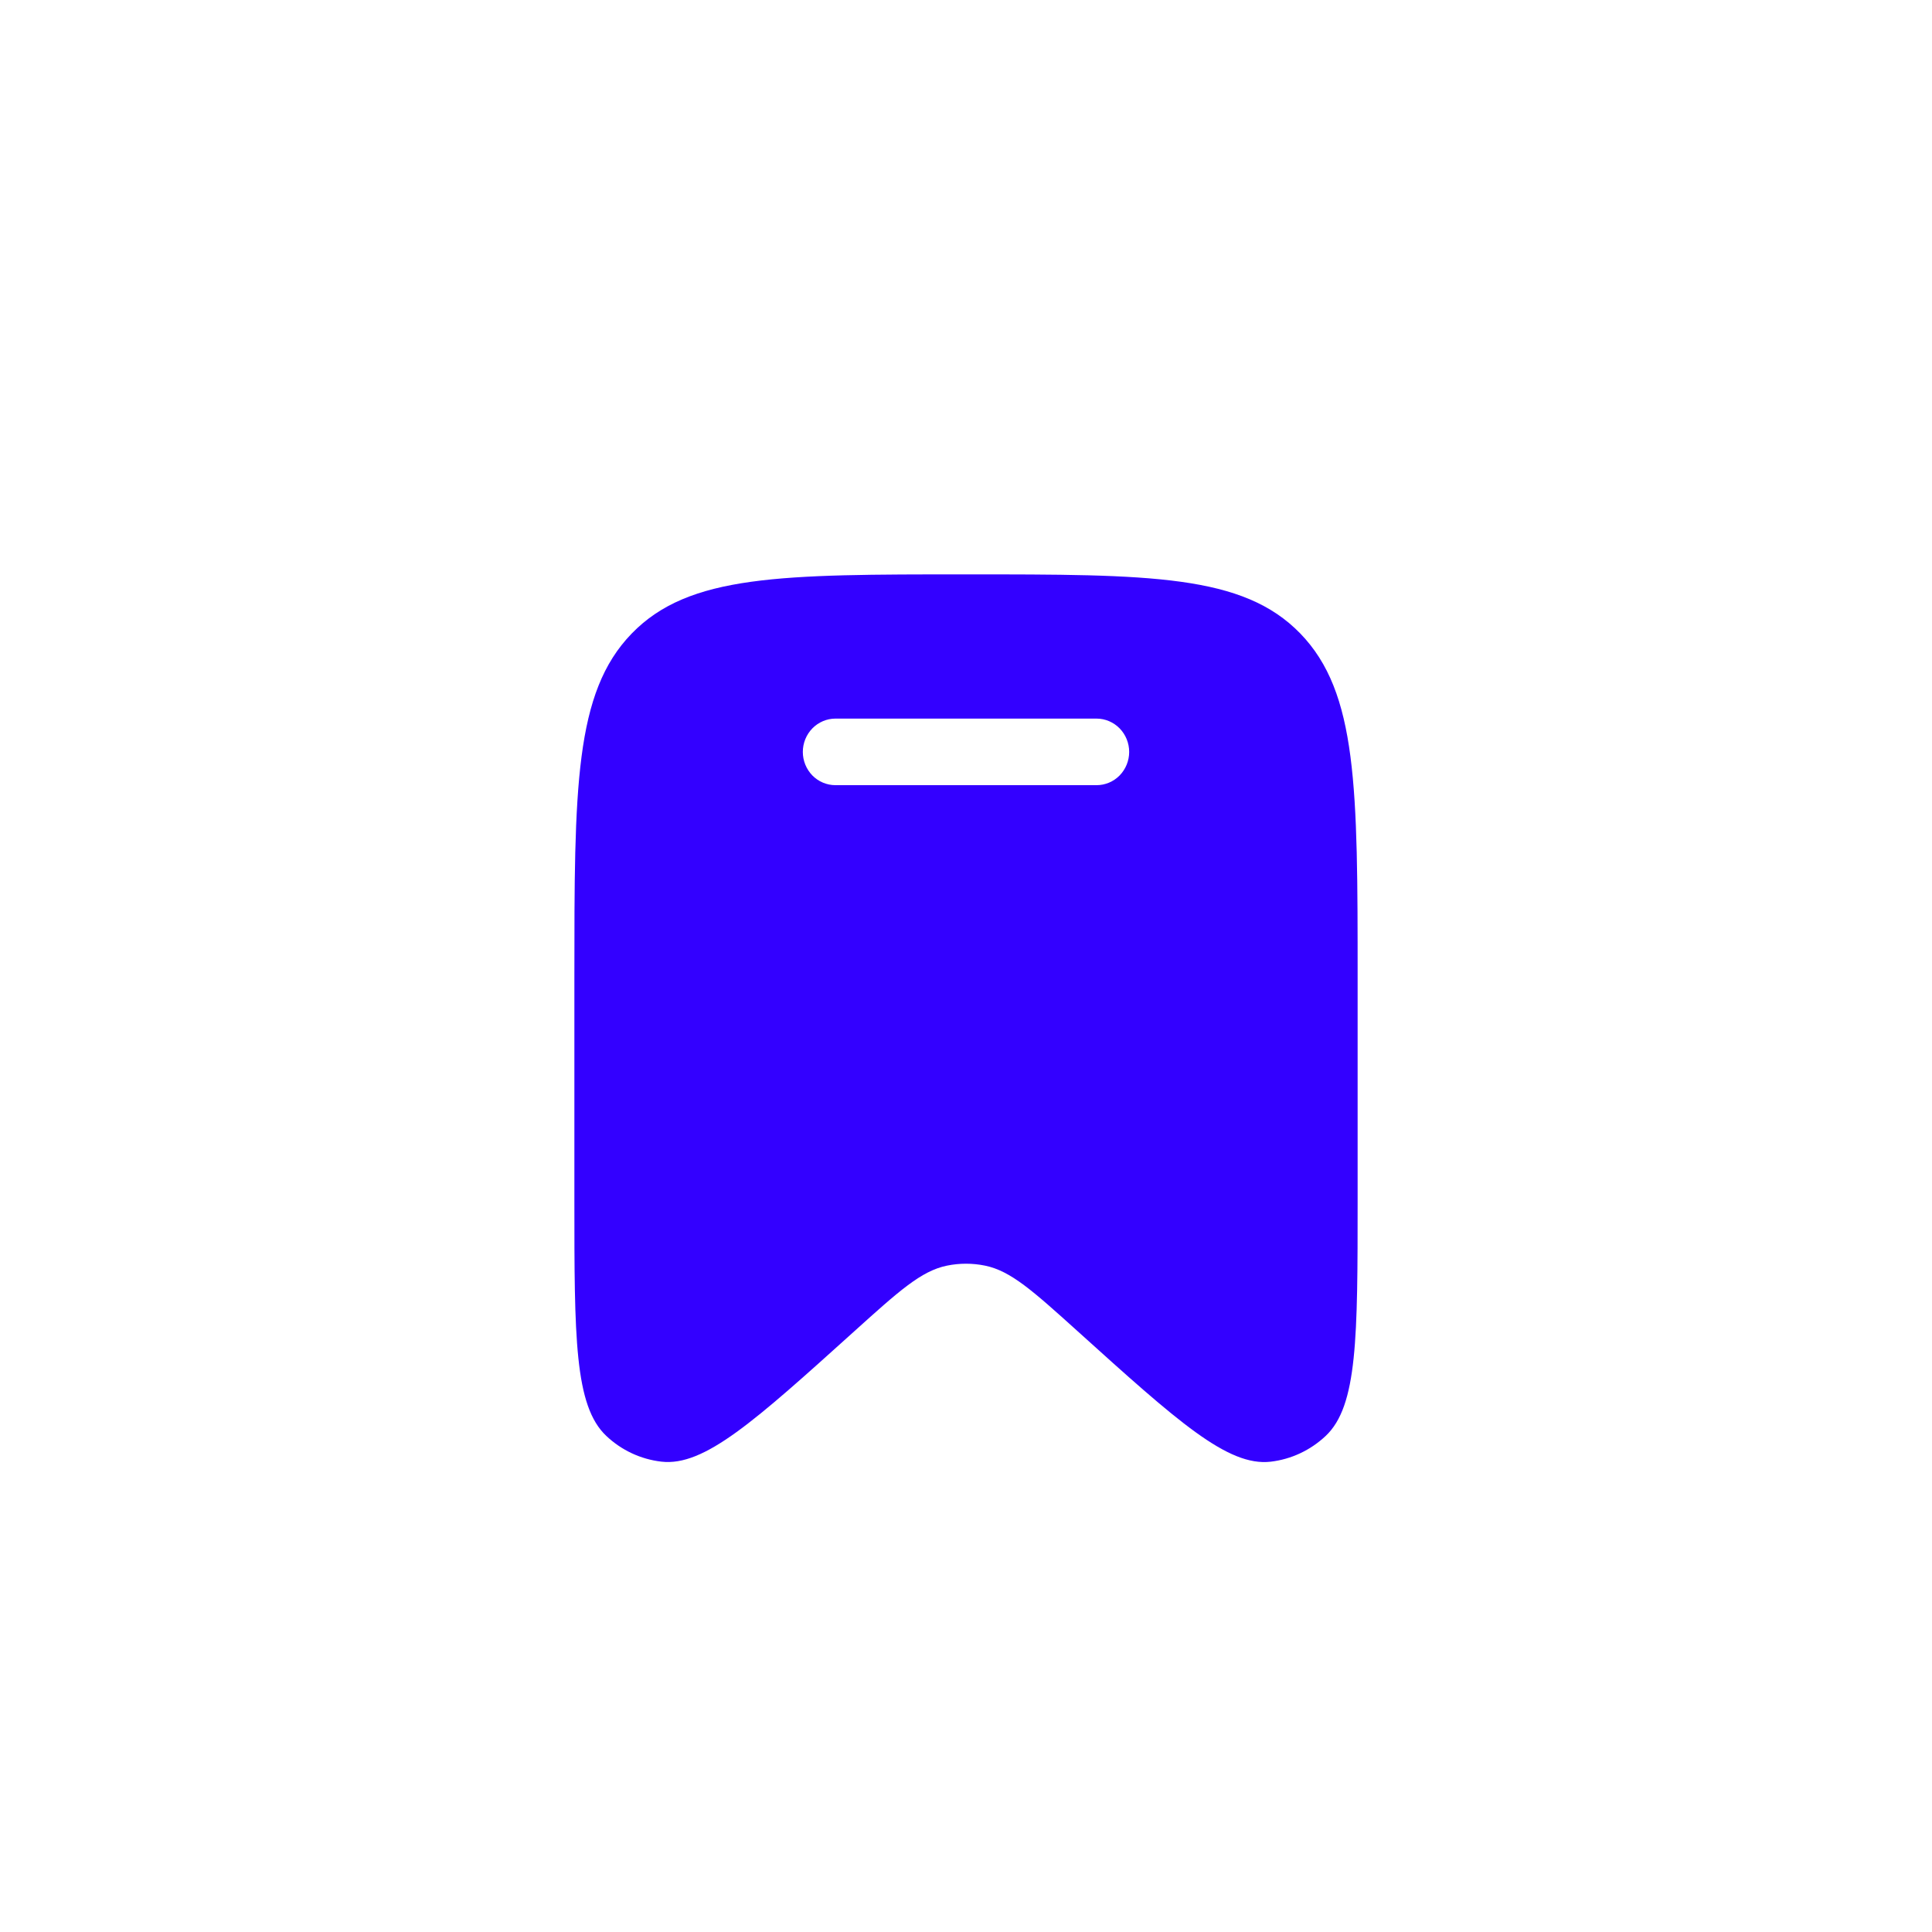 <svg width="37" height="37" viewBox="0 0 37 37" fill="none" xmlns="http://www.w3.org/2000/svg">
<g filter="url(#filter0_d_452_2003)">
<rect x="1" width="35" height="35" rx="2" fill="white"/>
<path fill-rule="evenodd" clip-rule="evenodd" d="M26 17.733V21.977C26 24.609 26 25.925 25.388 26.5C25.097 26.774 24.728 26.947 24.336 26.993C23.513 27.089 22.552 26.222 20.632 24.489C19.782 23.723 19.358 23.34 18.867 23.239C18.625 23.189 18.375 23.189 18.133 23.239C17.642 23.34 17.218 23.723 16.368 24.489C14.447 26.222 13.487 27.089 12.664 26.992C12.271 26.946 11.902 26.774 11.612 26.5C11 25.925 11 24.61 11 21.977V17.732C11 14.088 11 12.265 12.098 11.133C13.197 10 14.965 10 18.5 10C22.036 10 23.803 10 24.902 11.132C26 12.265 26 14.088 26 17.733ZM15.375 13.4C15.375 13.231 15.441 13.069 15.558 12.949C15.675 12.83 15.834 12.762 16 12.762H21C21.166 12.762 21.325 12.83 21.442 12.949C21.559 13.069 21.625 13.231 21.625 13.4C21.625 13.569 21.559 13.731 21.442 13.851C21.325 13.97 21.166 14.037 21 14.037H16C15.834 14.037 15.675 13.97 15.558 13.851C15.441 13.731 15.375 13.569 15.375 13.4Z" fill="#3300FF"/>
</g>
<defs>
<filter id="filter0_d_452_2003" x="0" y="0" width="37" height="37" filterUnits="userSpaceOnUse" color-interpolation-filters="sRGB">
<feFlood flood-opacity="0" result="BackgroundImageFix"/>
<feColorMatrix in="SourceAlpha" type="matrix" values="0 0 0 0 0 0 0 0 0 0 0 0 0 0 0 0 0 0 127 0" result="hardAlpha"/>
<feOffset dy="1"/>
<feGaussianBlur stdDeviation="0.5"/>
<feComposite in2="hardAlpha" operator="out"/>
<feColorMatrix type="matrix" values="0 0 0 0 0 0 0 0 0 0 0 0 0 0 0 0 0 0 0.25 0"/>
<feBlend mode="normal" in2="BackgroundImageFix" result="effect1_dropShadow_452_2003"/>
<feBlend mode="normal" in="SourceGraphic" in2="effect1_dropShadow_452_2003" result="shape"/>
</filter>
</defs>
</svg>
